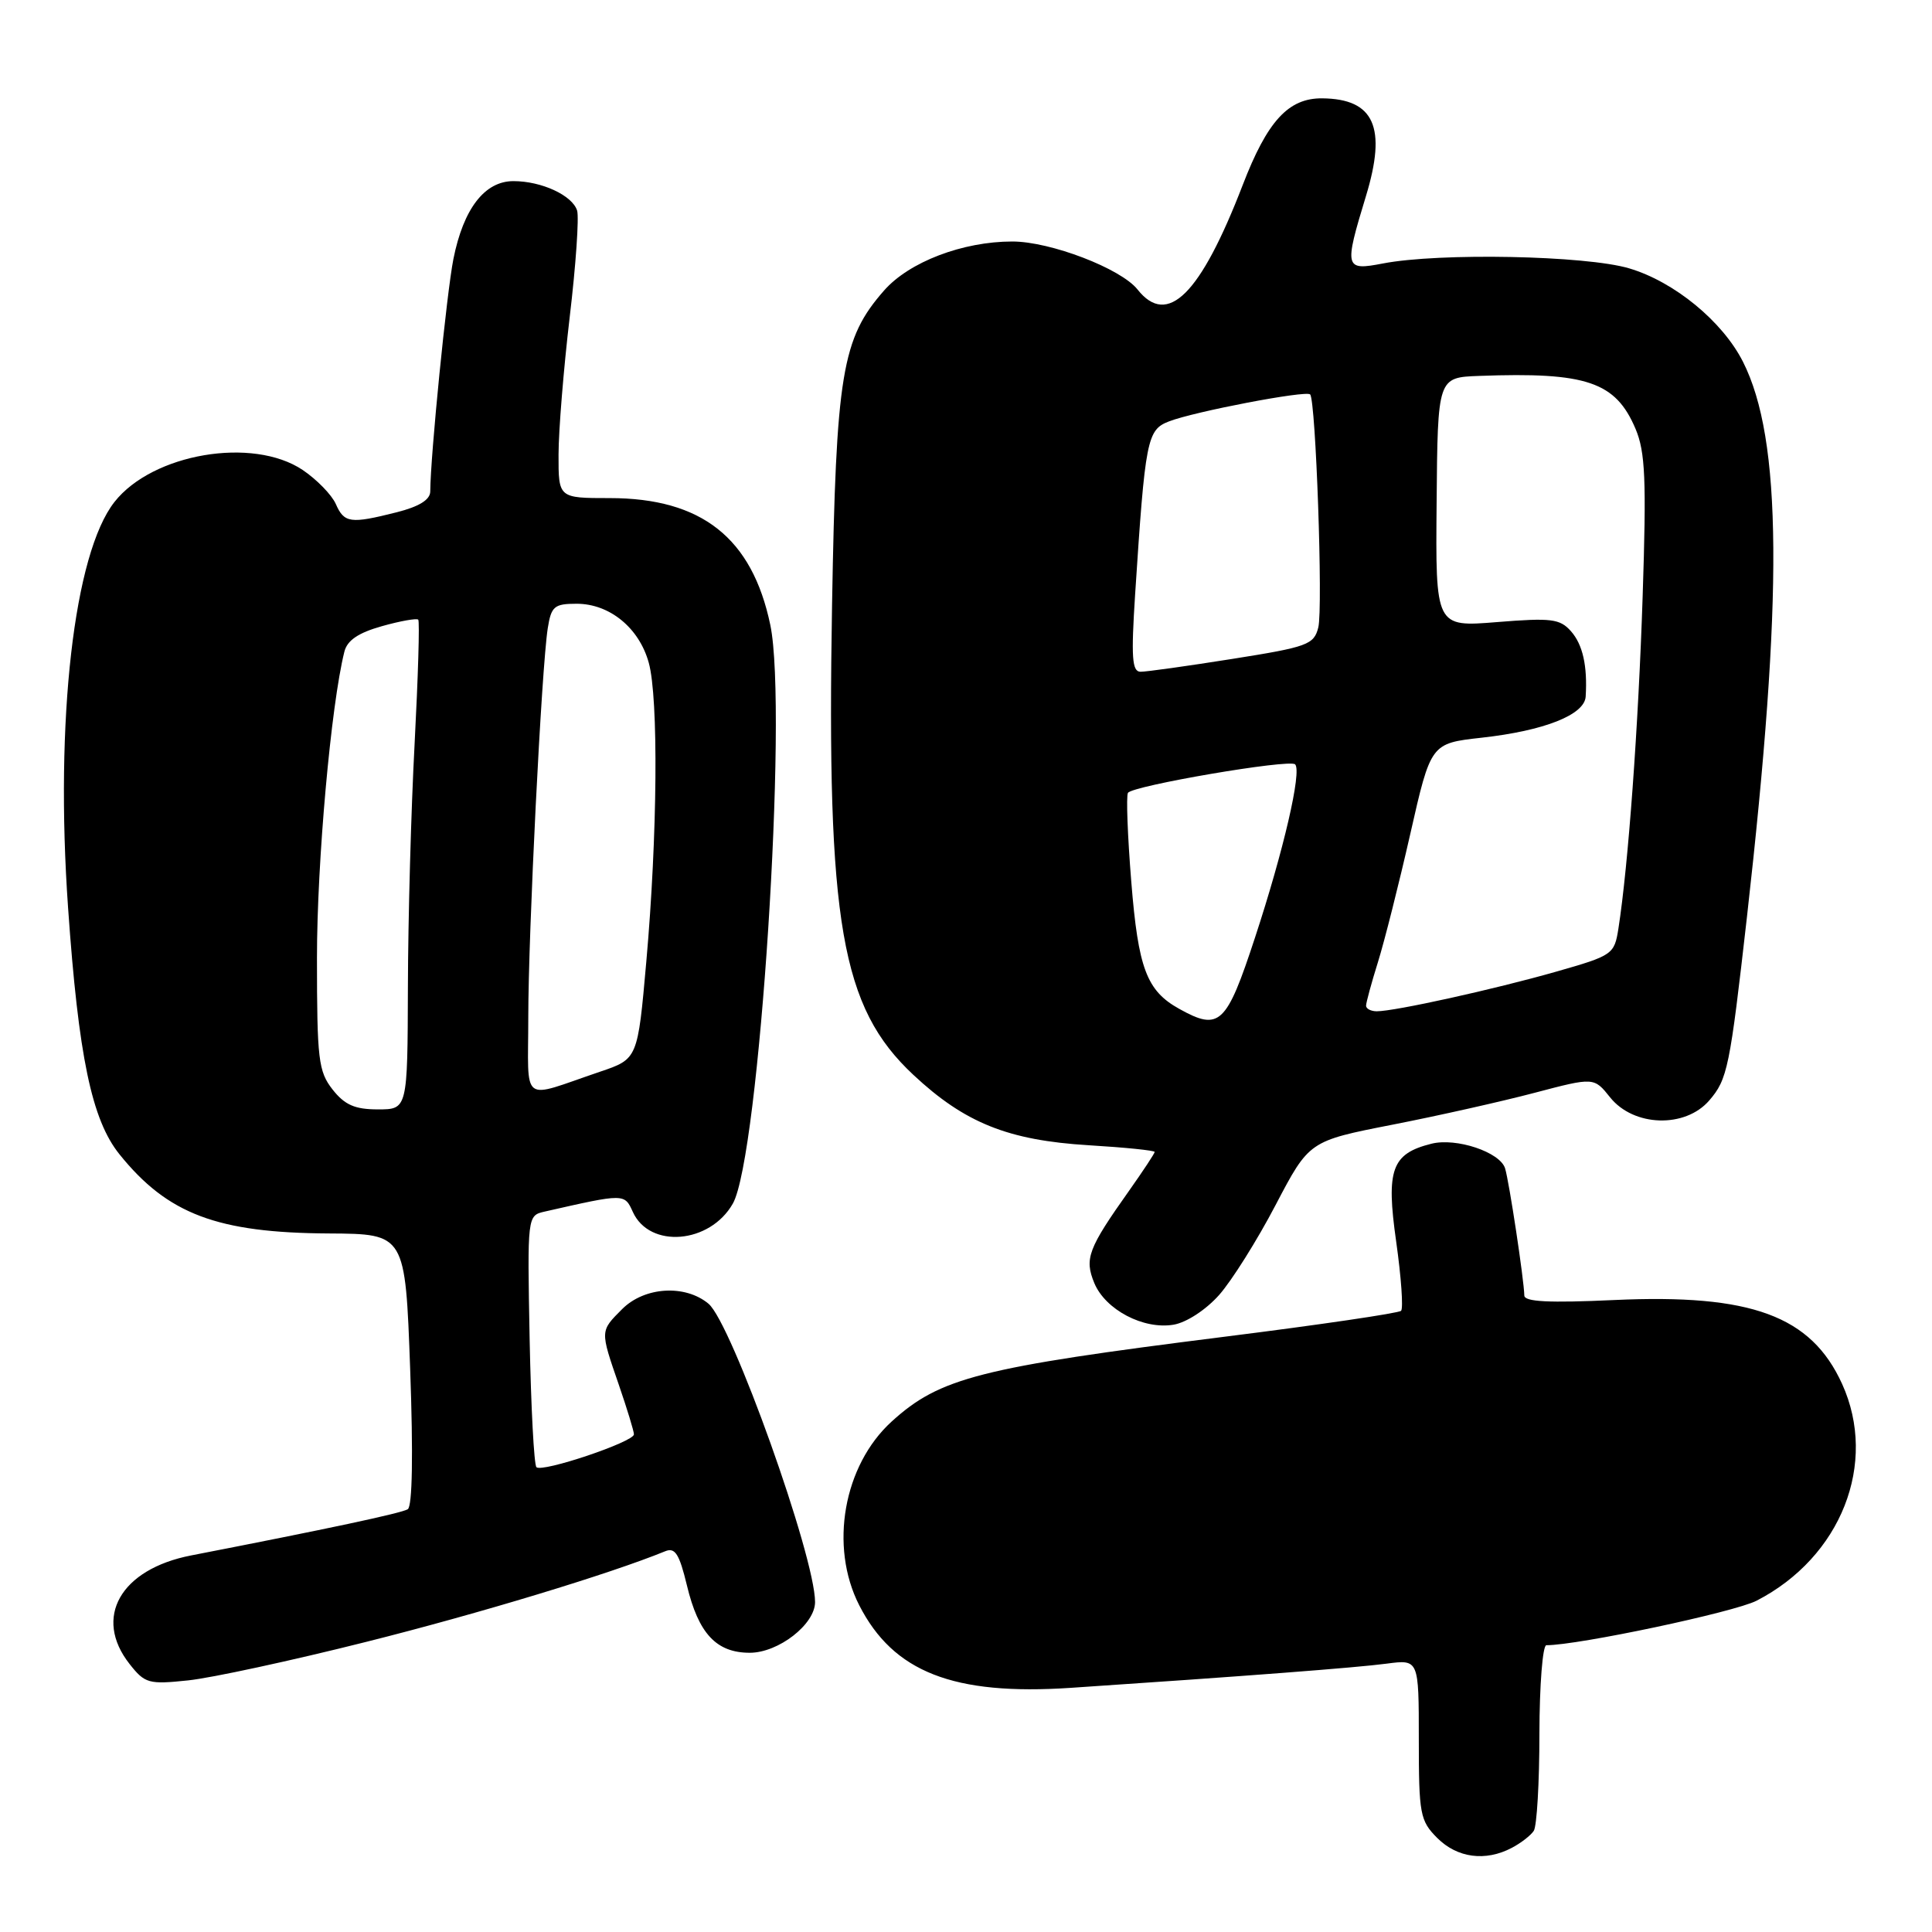 <?xml version="1.0" encoding="UTF-8" standalone="no"?>
<!DOCTYPE svg PUBLIC "-//W3C//DTD SVG 1.1//EN" "http://www.w3.org/Graphics/SVG/1.1/DTD/svg11.dtd" >
<svg xmlns="http://www.w3.org/2000/svg" xmlns:xlink="http://www.w3.org/1999/xlink" version="1.1" viewBox="0 0 256 256">
 <g >
 <path fill="currentColor"
d=" M 200.32 244.85 C 201.52 244.22 202.83 243.21 203.23 242.60 C 203.64 242.00 203.98 236.21 203.98 229.75 C 203.99 223.29 204.41 218.00 204.90 218.00 C 209.13 218.00 229.81 213.62 232.76 212.10 C 243.96 206.33 248.86 193.90 244.09 183.38 C 239.98 174.35 232.05 171.43 213.90 172.26 C 205.25 172.66 201.99 172.50 201.98 171.66 C 201.94 169.59 199.97 156.55 199.43 154.81 C 198.76 152.66 192.97 150.72 189.67 151.55 C 184.40 152.87 183.64 154.95 185.00 164.51 C 185.67 169.24 185.96 173.37 185.65 173.69 C 185.33 174.00 174.82 175.55 162.29 177.12 C 129.83 181.20 124.54 182.55 118.15 188.36 C 111.76 194.18 109.87 204.90 113.85 212.70 C 118.37 221.56 126.34 224.68 141.85 223.65 C 164.76 222.12 179.79 220.97 183.75 220.44 C 188.00 219.88 188.00 219.88 188.00 230.48 C 188.00 240.41 188.16 241.25 190.45 243.55 C 193.10 246.19 196.83 246.69 200.32 244.85 Z  M 48.51 217.56 C 63.50 213.80 80.83 208.54 88.14 205.55 C 89.45 205.01 90.01 205.89 91.02 210.07 C 92.55 216.46 94.92 219.00 99.35 219.00 C 103.15 219.00 108.00 215.23 108.00 212.28 C 108.00 206.25 96.94 175.31 93.88 172.75 C 90.78 170.17 85.41 170.50 82.45 173.45 C 79.50 176.41 79.50 176.25 82.00 183.50 C 83.10 186.70 84.00 189.65 84.00 190.06 C 84.00 191.06 71.82 195.15 71.08 194.41 C 70.76 194.10 70.36 186.47 70.18 177.46 C 69.87 161.07 69.87 161.07 72.18 160.54 C 82.80 158.13 82.74 158.13 83.86 160.60 C 86.09 165.48 94.07 164.81 97.10 159.49 C 100.61 153.34 104.44 94.17 102.07 82.81 C 99.66 71.28 92.98 66.00 80.79 66.00 C 74.00 66.00 74.00 66.00 74.01 60.25 C 74.01 57.09 74.68 48.88 75.49 42.00 C 76.31 35.12 76.74 28.78 76.47 27.90 C 75.83 25.88 71.76 24.00 68.03 24.00 C 64.22 24.00 61.41 27.65 60.08 34.31 C 59.19 38.78 57.04 60.34 57.01 65.13 C 57.00 66.22 55.53 67.13 52.56 67.88 C 46.42 69.43 45.61 69.32 44.49 66.77 C 43.94 65.55 41.97 63.53 40.10 62.27 C 33.48 57.84 20.22 60.09 15.17 66.51 C 9.79 73.35 7.27 95.42 9.02 120.28 C 10.40 139.98 12.15 148.38 15.83 152.95 C 22.21 160.88 28.78 163.36 43.60 163.44 C 53.70 163.50 53.70 163.50 54.35 181.44 C 54.76 192.76 54.64 199.60 54.03 199.98 C 53.18 200.51 43.40 202.59 25.34 206.10 C 15.96 207.92 12.32 214.33 17.17 220.49 C 19.20 223.07 19.70 223.21 24.93 222.66 C 28.01 222.34 38.62 220.05 48.51 217.56 Z  M 161.55 171.58 C 163.22 169.69 166.59 164.33 169.03 159.66 C 173.47 151.19 173.47 151.19 184.49 149.03 C 190.54 147.85 199.03 145.94 203.35 144.80 C 211.21 142.73 211.21 142.73 213.35 145.41 C 216.47 149.31 223.30 149.52 226.49 145.81 C 228.91 143.00 229.21 141.50 231.48 121.50 C 236.30 78.94 236.15 58.21 230.95 47.93 C 228.24 42.58 221.85 37.33 215.88 35.56 C 210.15 33.85 190.70 33.47 183.25 34.91 C 178.17 35.89 178.08 35.56 180.99 26.00 C 183.78 16.86 182.10 13.10 175.20 13.03 C 170.72 12.99 167.93 16.03 164.66 24.53 C 159.06 39.05 154.70 43.38 150.73 38.36 C 148.52 35.58 139.19 32.00 134.14 32.00 C 127.56 32.00 120.46 34.71 117.14 38.50 C 111.55 44.86 110.78 49.50 110.25 80.23 C 109.53 122.32 111.46 133.48 121.02 142.42 C 127.83 148.79 133.58 151.10 144.25 151.75 C 149.06 152.04 153.00 152.44 153.00 152.64 C 153.00 152.83 151.48 155.13 149.63 157.75 C 144.17 165.45 143.67 166.78 145.00 170.01 C 146.47 173.55 151.51 176.20 155.50 175.53 C 157.22 175.24 159.79 173.56 161.55 171.58 Z  M 44.07 144.37 C 42.19 141.97 42.00 140.39 42.00 126.92 C 42.00 114.20 43.86 93.43 45.63 86.36 C 46.00 84.85 47.48 83.85 50.61 82.97 C 53.06 82.28 55.22 81.90 55.42 82.11 C 55.62 82.33 55.40 89.70 54.94 98.50 C 54.47 107.30 54.07 121.81 54.05 130.75 C 54.00 147.00 54.00 147.00 50.07 147.00 C 47.02 147.00 45.68 146.41 44.07 144.37 Z  M 70.00 134.82 C 70.00 123.62 71.76 88.50 72.58 83.25 C 73.04 80.34 73.44 80.00 76.41 80.00 C 80.77 80.00 84.68 83.19 85.96 87.80 C 87.27 92.50 87.12 110.73 85.64 127.41 C 84.50 140.32 84.50 140.32 79.50 142.01 C 68.82 145.63 70.00 146.53 70.00 134.82 Z  M 156.24 133.67 C 151.94 131.28 150.82 128.33 149.90 116.82 C 149.41 110.75 149.21 105.46 149.46 105.06 C 150.05 104.11 170.88 100.55 171.61 101.28 C 172.52 102.19 170.09 112.69 166.29 124.25 C 162.50 135.80 161.59 136.65 156.24 133.67 Z  M 181.01 133.25 C 181.02 132.84 181.72 130.25 182.58 127.50 C 183.44 124.75 185.37 117.10 186.87 110.50 C 189.59 98.50 189.59 98.50 196.32 97.75 C 204.62 96.83 209.96 94.72 210.11 92.30 C 210.36 88.23 209.72 85.40 208.16 83.64 C 206.70 81.99 205.54 81.85 198.36 82.43 C 190.21 83.09 190.21 83.09 190.36 66.55 C 190.50 50.01 190.50 50.01 196.00 49.81 C 210.24 49.28 214.08 50.59 216.72 56.83 C 218.01 59.89 218.17 63.55 217.66 79.00 C 217.10 96.20 215.75 114.71 214.45 123.03 C 213.91 126.46 213.70 126.61 206.20 128.75 C 198.00 131.09 184.82 134.00 182.43 134.00 C 181.65 134.00 181.00 133.66 181.01 133.25 Z  M 150.41 78.75 C 151.75 58.19 151.99 56.96 154.89 55.84 C 158.27 54.53 173.04 51.71 173.60 52.26 C 174.35 53.02 175.32 80.60 174.68 83.14 C 174.11 85.42 173.26 85.73 163.28 87.31 C 157.35 88.25 151.88 89.02 151.12 89.01 C 150.00 89.00 149.87 87.11 150.41 78.75 Z "/>
</g>
</svg>